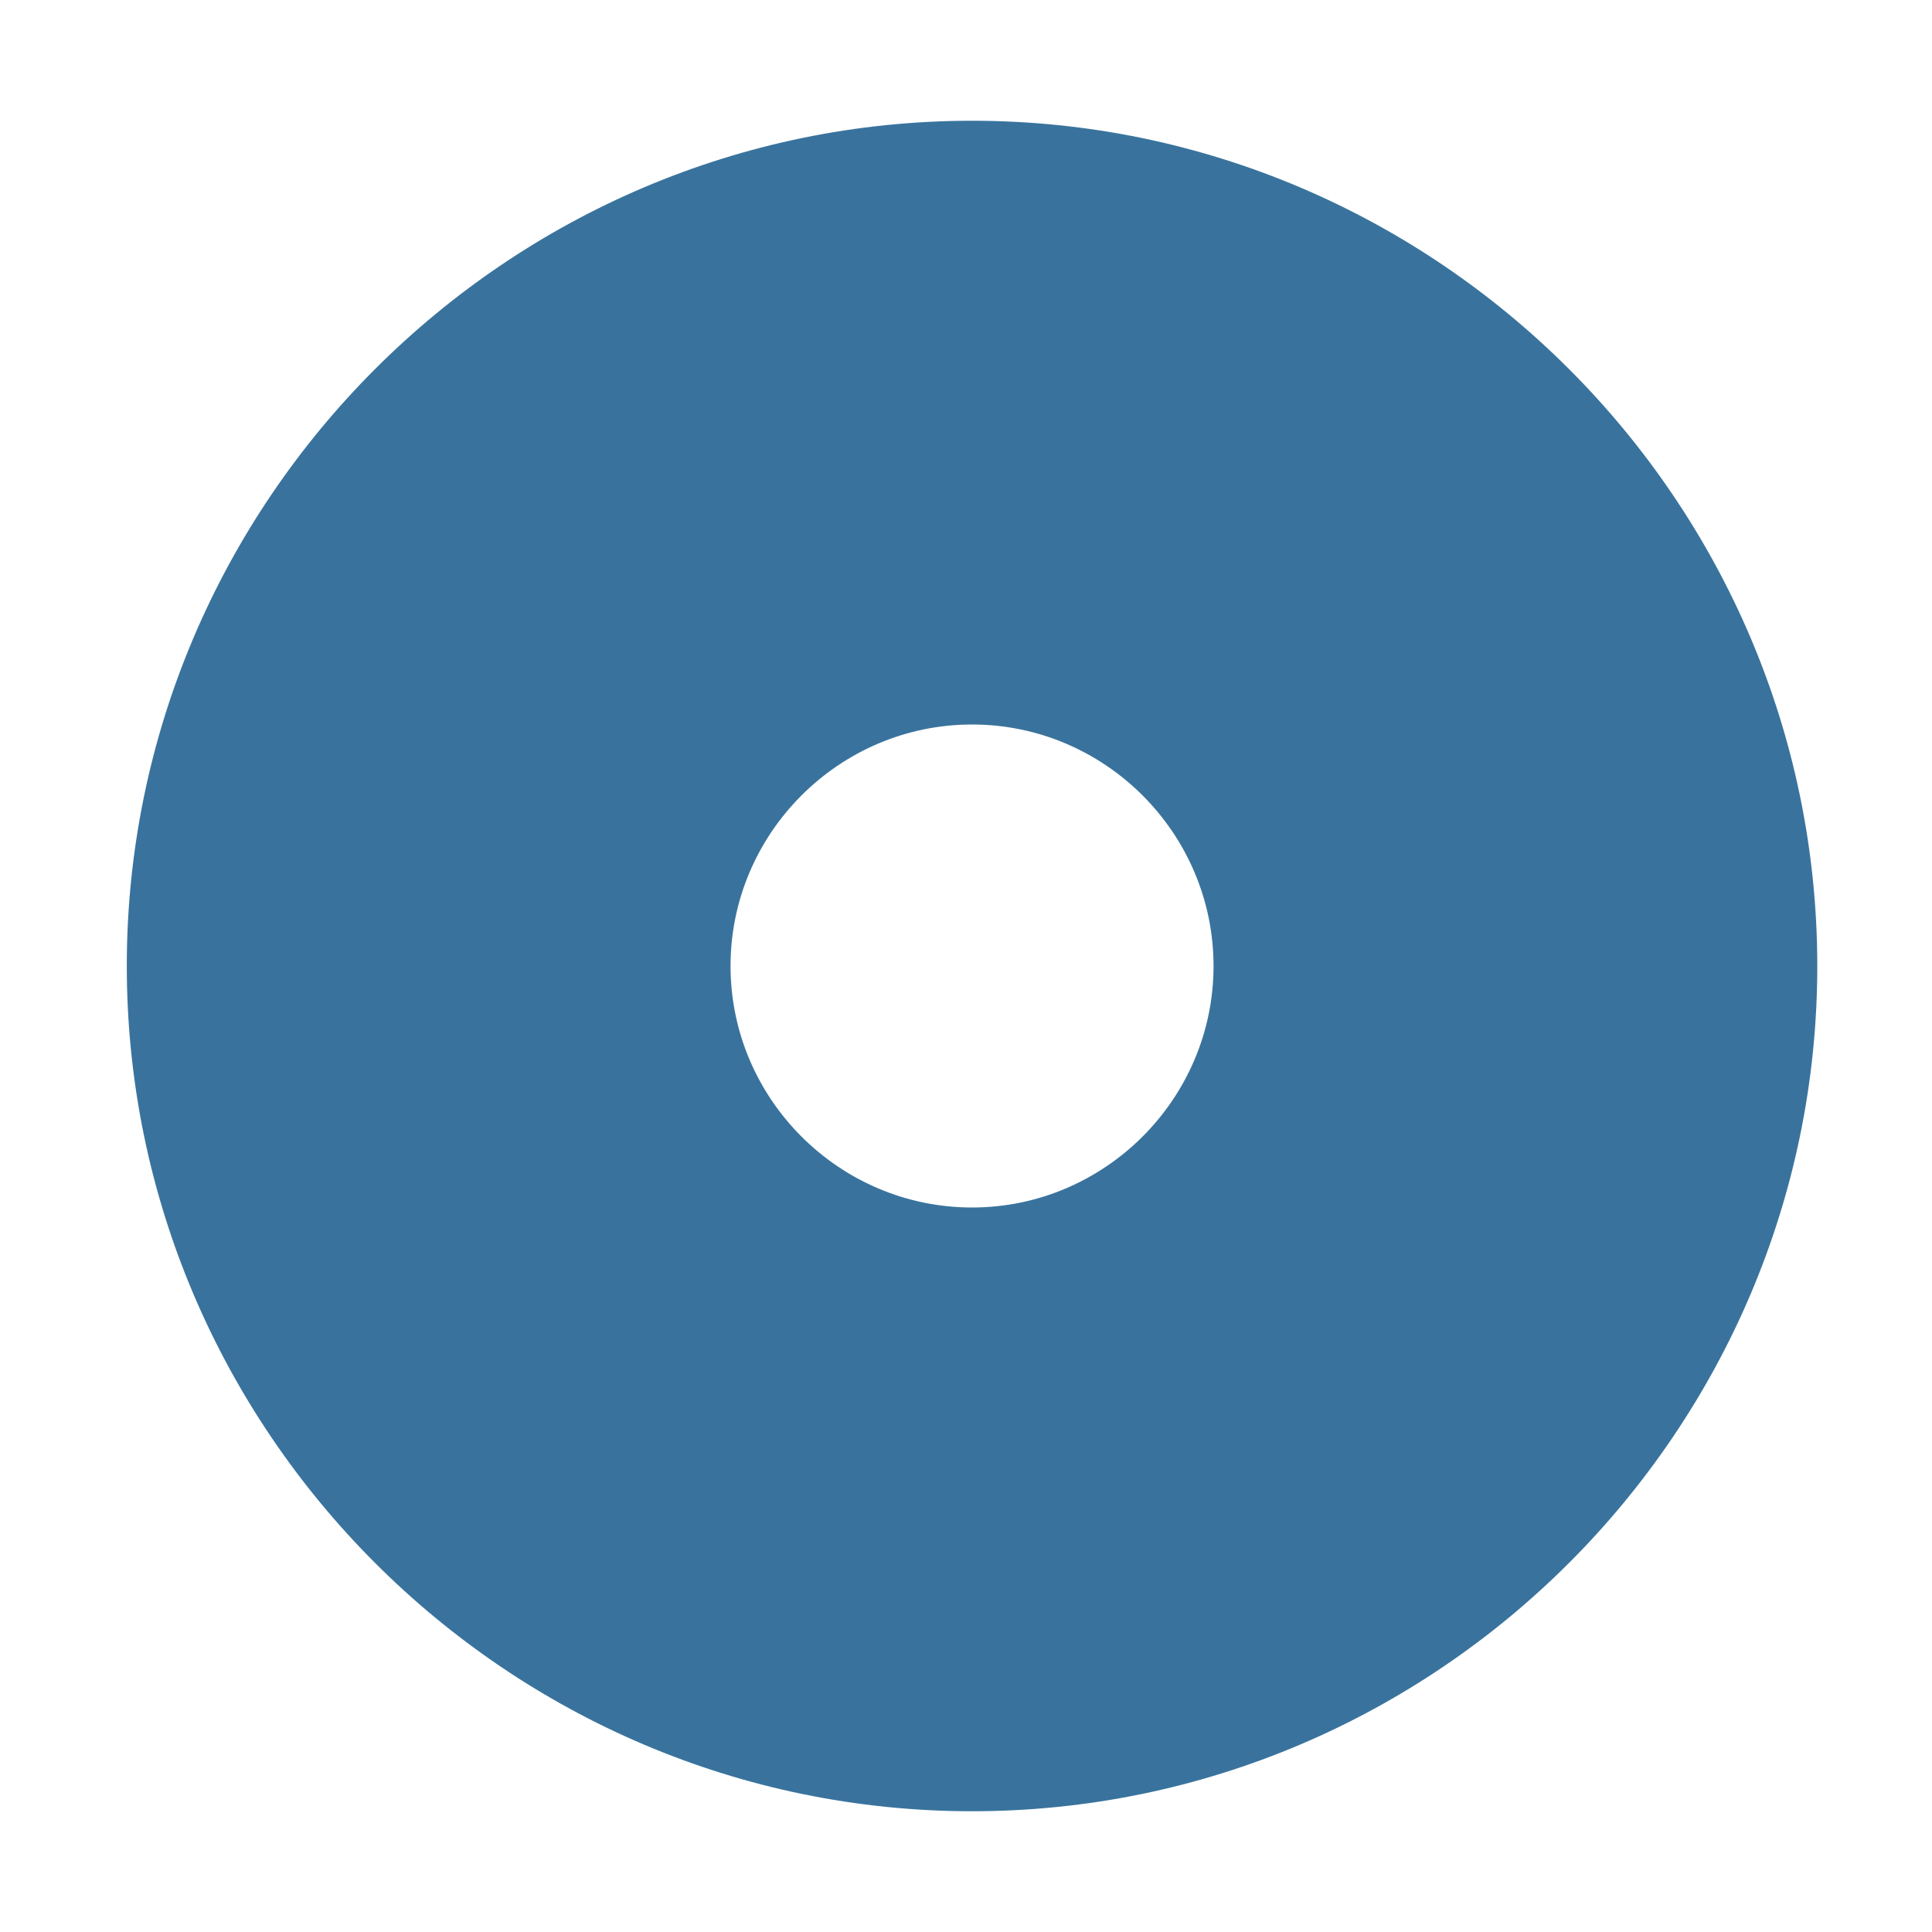 <?xml version="1.0" standalone="no"?><!DOCTYPE svg PUBLIC "-//W3C//DTD SVG 1.1//EN" "http://www.w3.org/Graphics/SVG/1.1/DTD/svg11.dtd"><svg t="1659235604830" class="icon" viewBox="0 0 1024 1024" version="1.1" xmlns="http://www.w3.org/2000/svg" p-id="14726" xmlns:xlink="http://www.w3.org/1999/xlink" width="32" height="32"><defs><style type="text/css"></style></defs><path d="M515.2 64c-246.4 0-448 201.6-448 448s201.6 448 448 448 448-201.6 448-448-201.6-448-448-448z m0 576c-70.4 0-128-57.6-128-128s57.6-128 128-128 128 57.6 128 128-57.6 128-128 128z" fill="#39739d" p-id="14727"></path></svg>